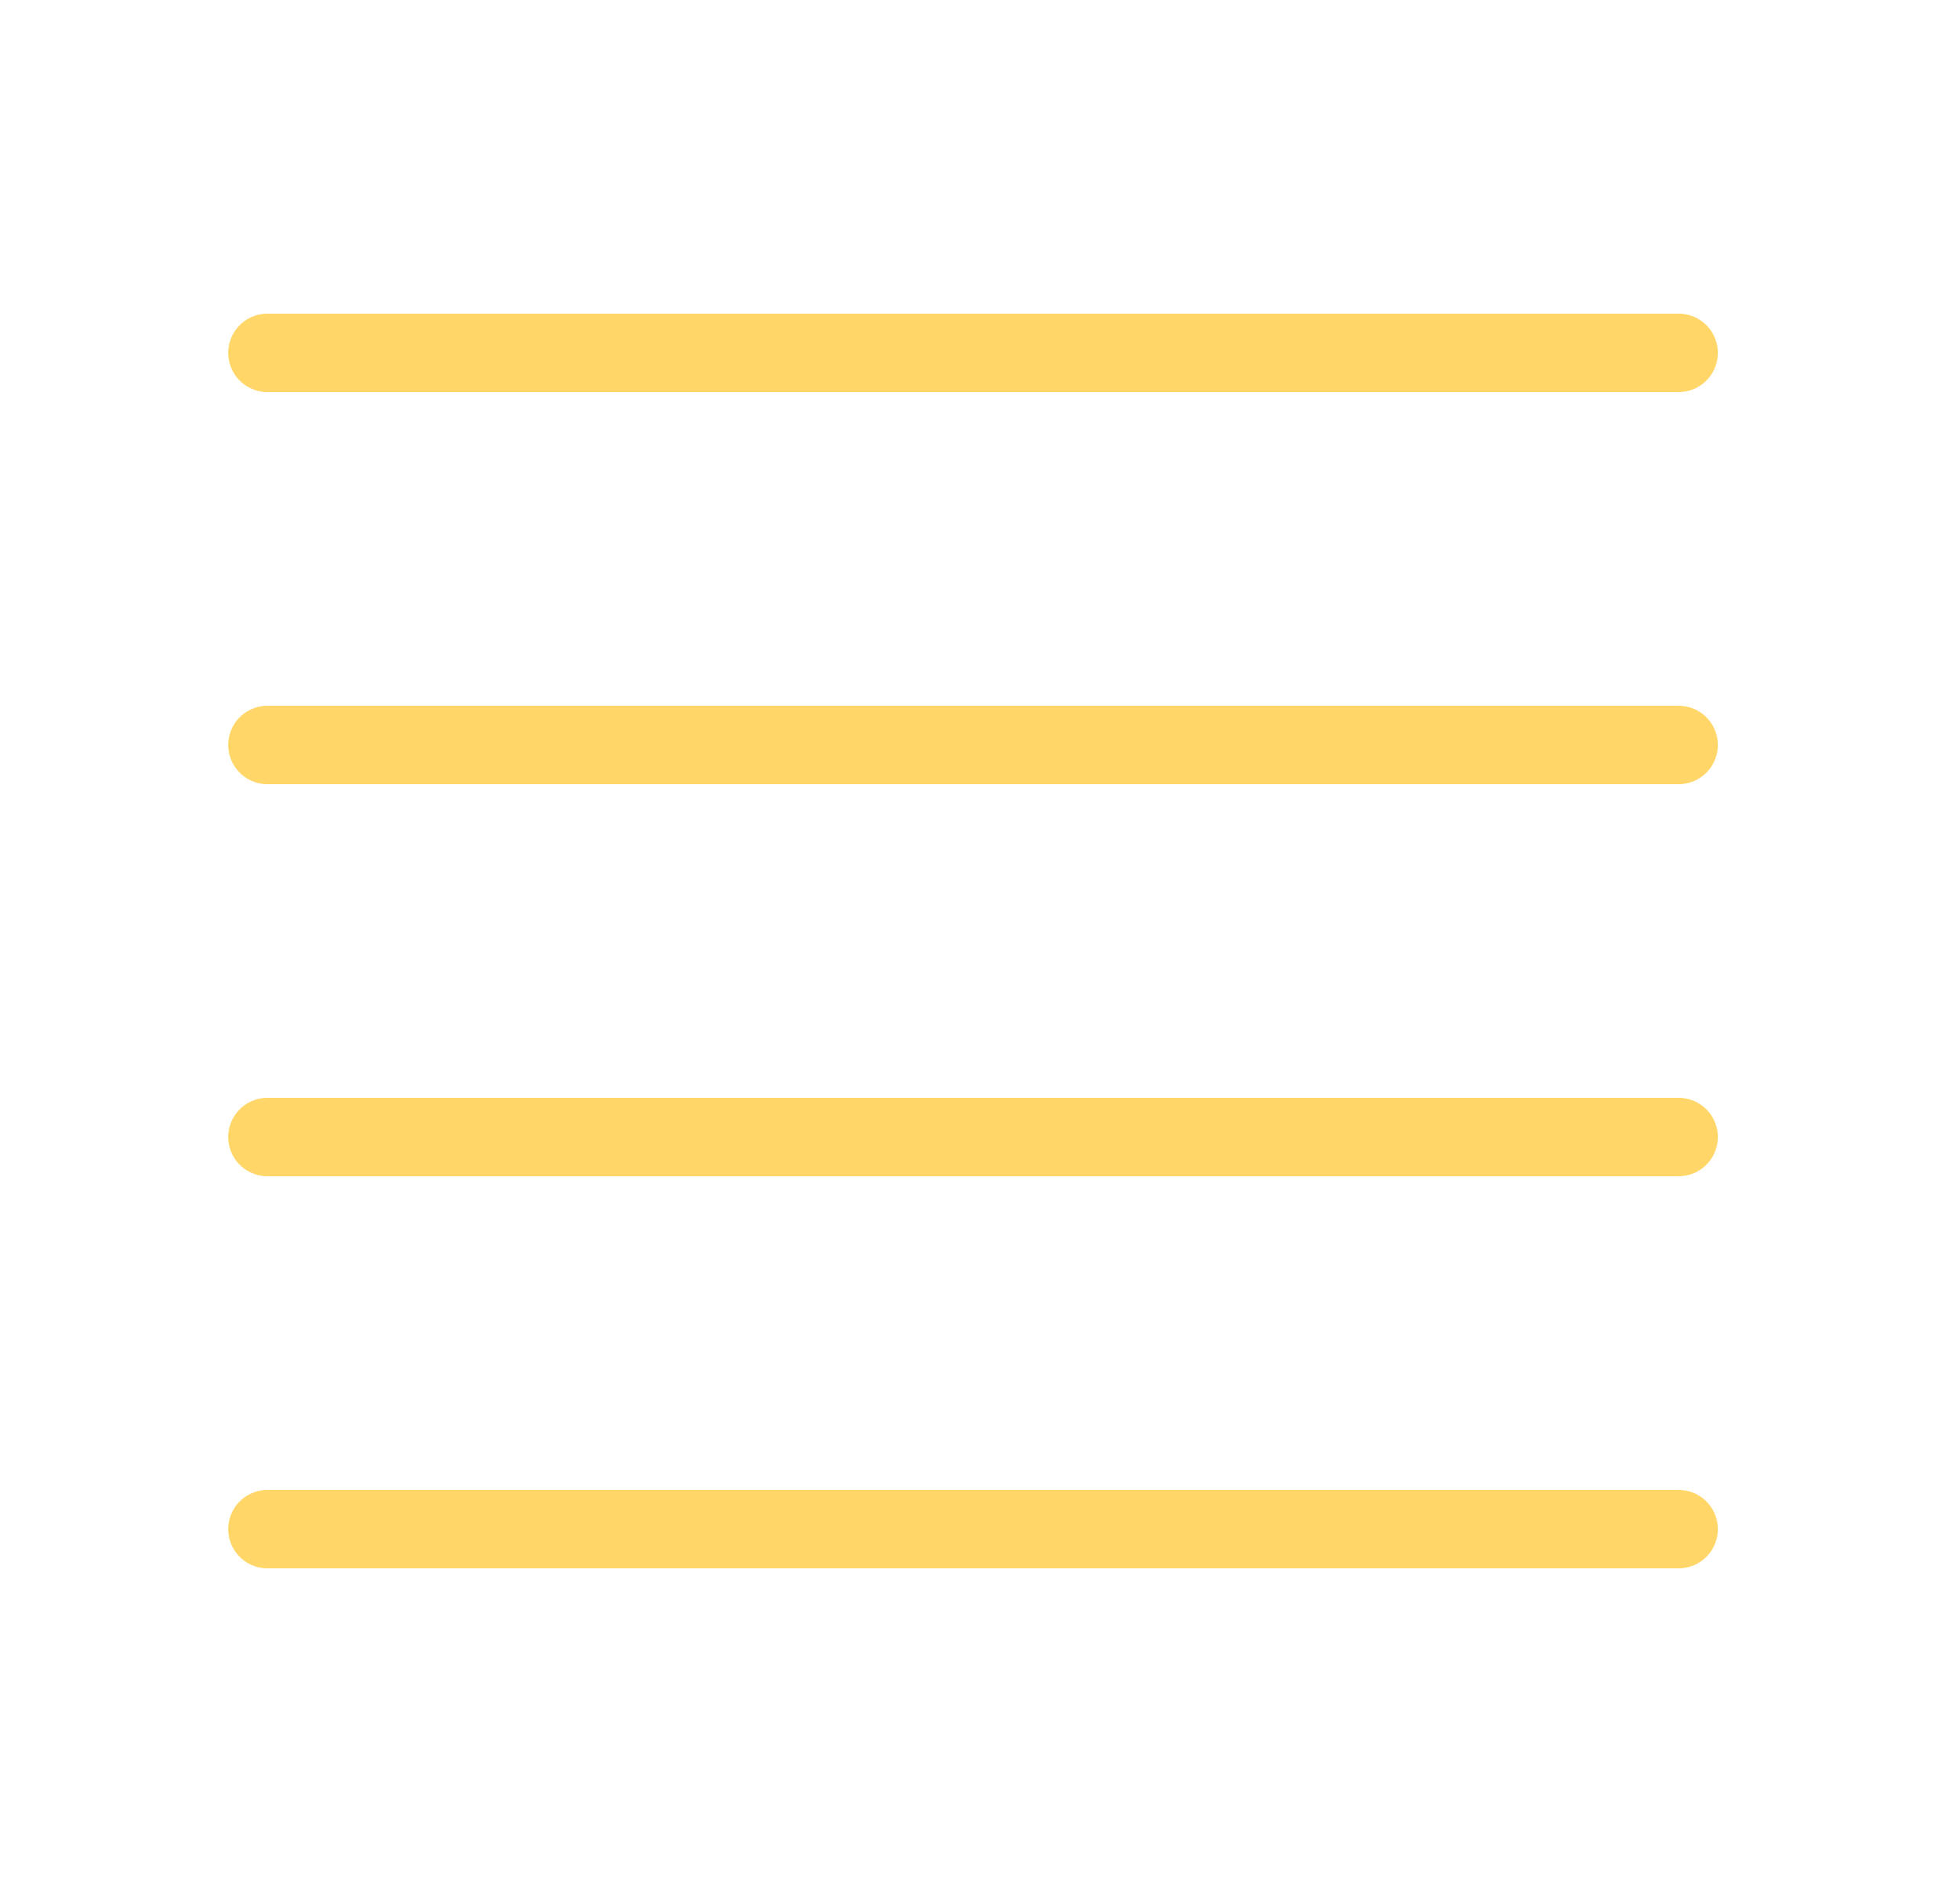 <svg width="25" height="24" viewBox="0 0 25 24" fill="none" xmlns="http://www.w3.org/2000/svg">
<path d="M3.411 4.5H21.411" stroke="#FFD667" stroke-linecap="round" stroke-linejoin="round"/>
<path d="M3.411 9.5H21.411" stroke="#FFD667" stroke-linecap="round" stroke-linejoin="round"/>
<path d="M3.411 14.5H21.411" stroke="#FFD667" stroke-linecap="round" stroke-linejoin="round"/>
<path d="M3.411 19.5H21.411" stroke="#FFD667" stroke-linecap="round" stroke-linejoin="round"/>
</svg>
